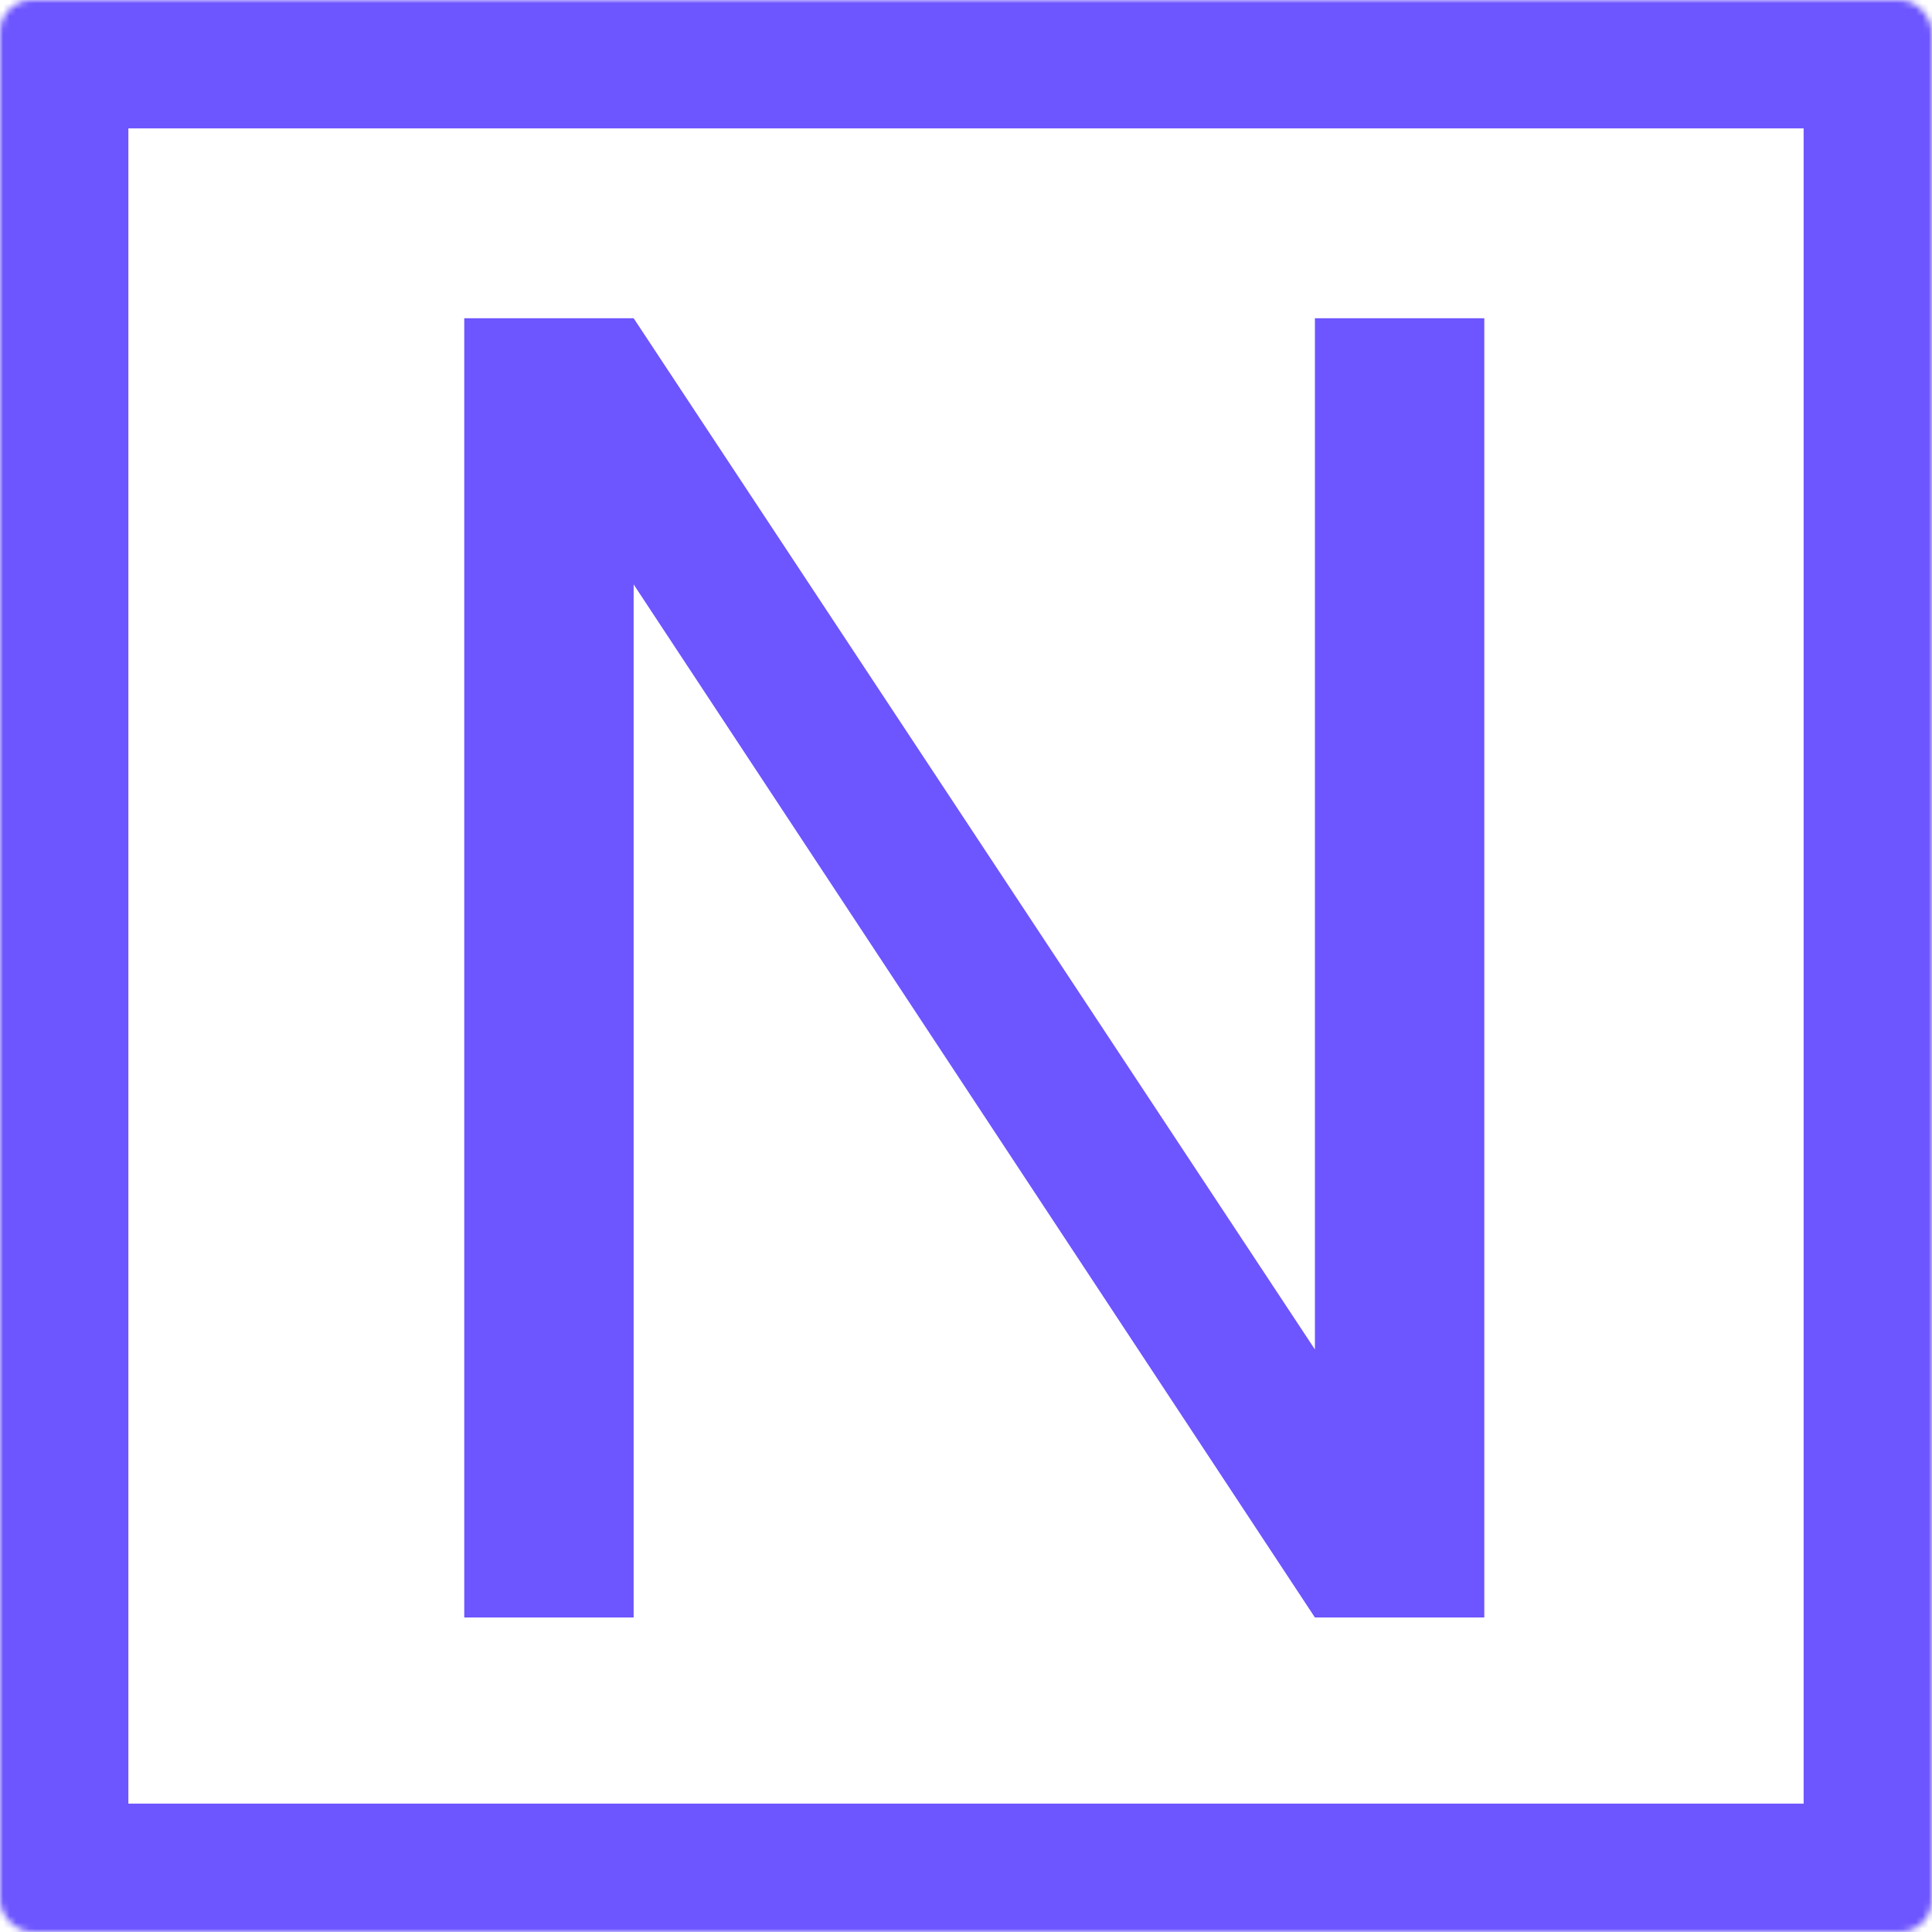<svg width="301" height="301" viewBox="0 0 301 301" fill="none" xmlns="http://www.w3.org/2000/svg">
<mask id="path-1-inside-1_12_9" fill="white">
<rect width="301" height="301" rx="5"/>
</mask>
<rect width="301" height="301" rx="5" stroke="#6D55FF" stroke-width="40" mask="url(#path-1-inside-1_12_9)"/>
<path d="M231.25 252H204.86L98.72 91.05V252H72.33V49.58H98.72L204.86 210.24V49.58H231.25V252Z" fill="#6D55FF"/>
</svg>
